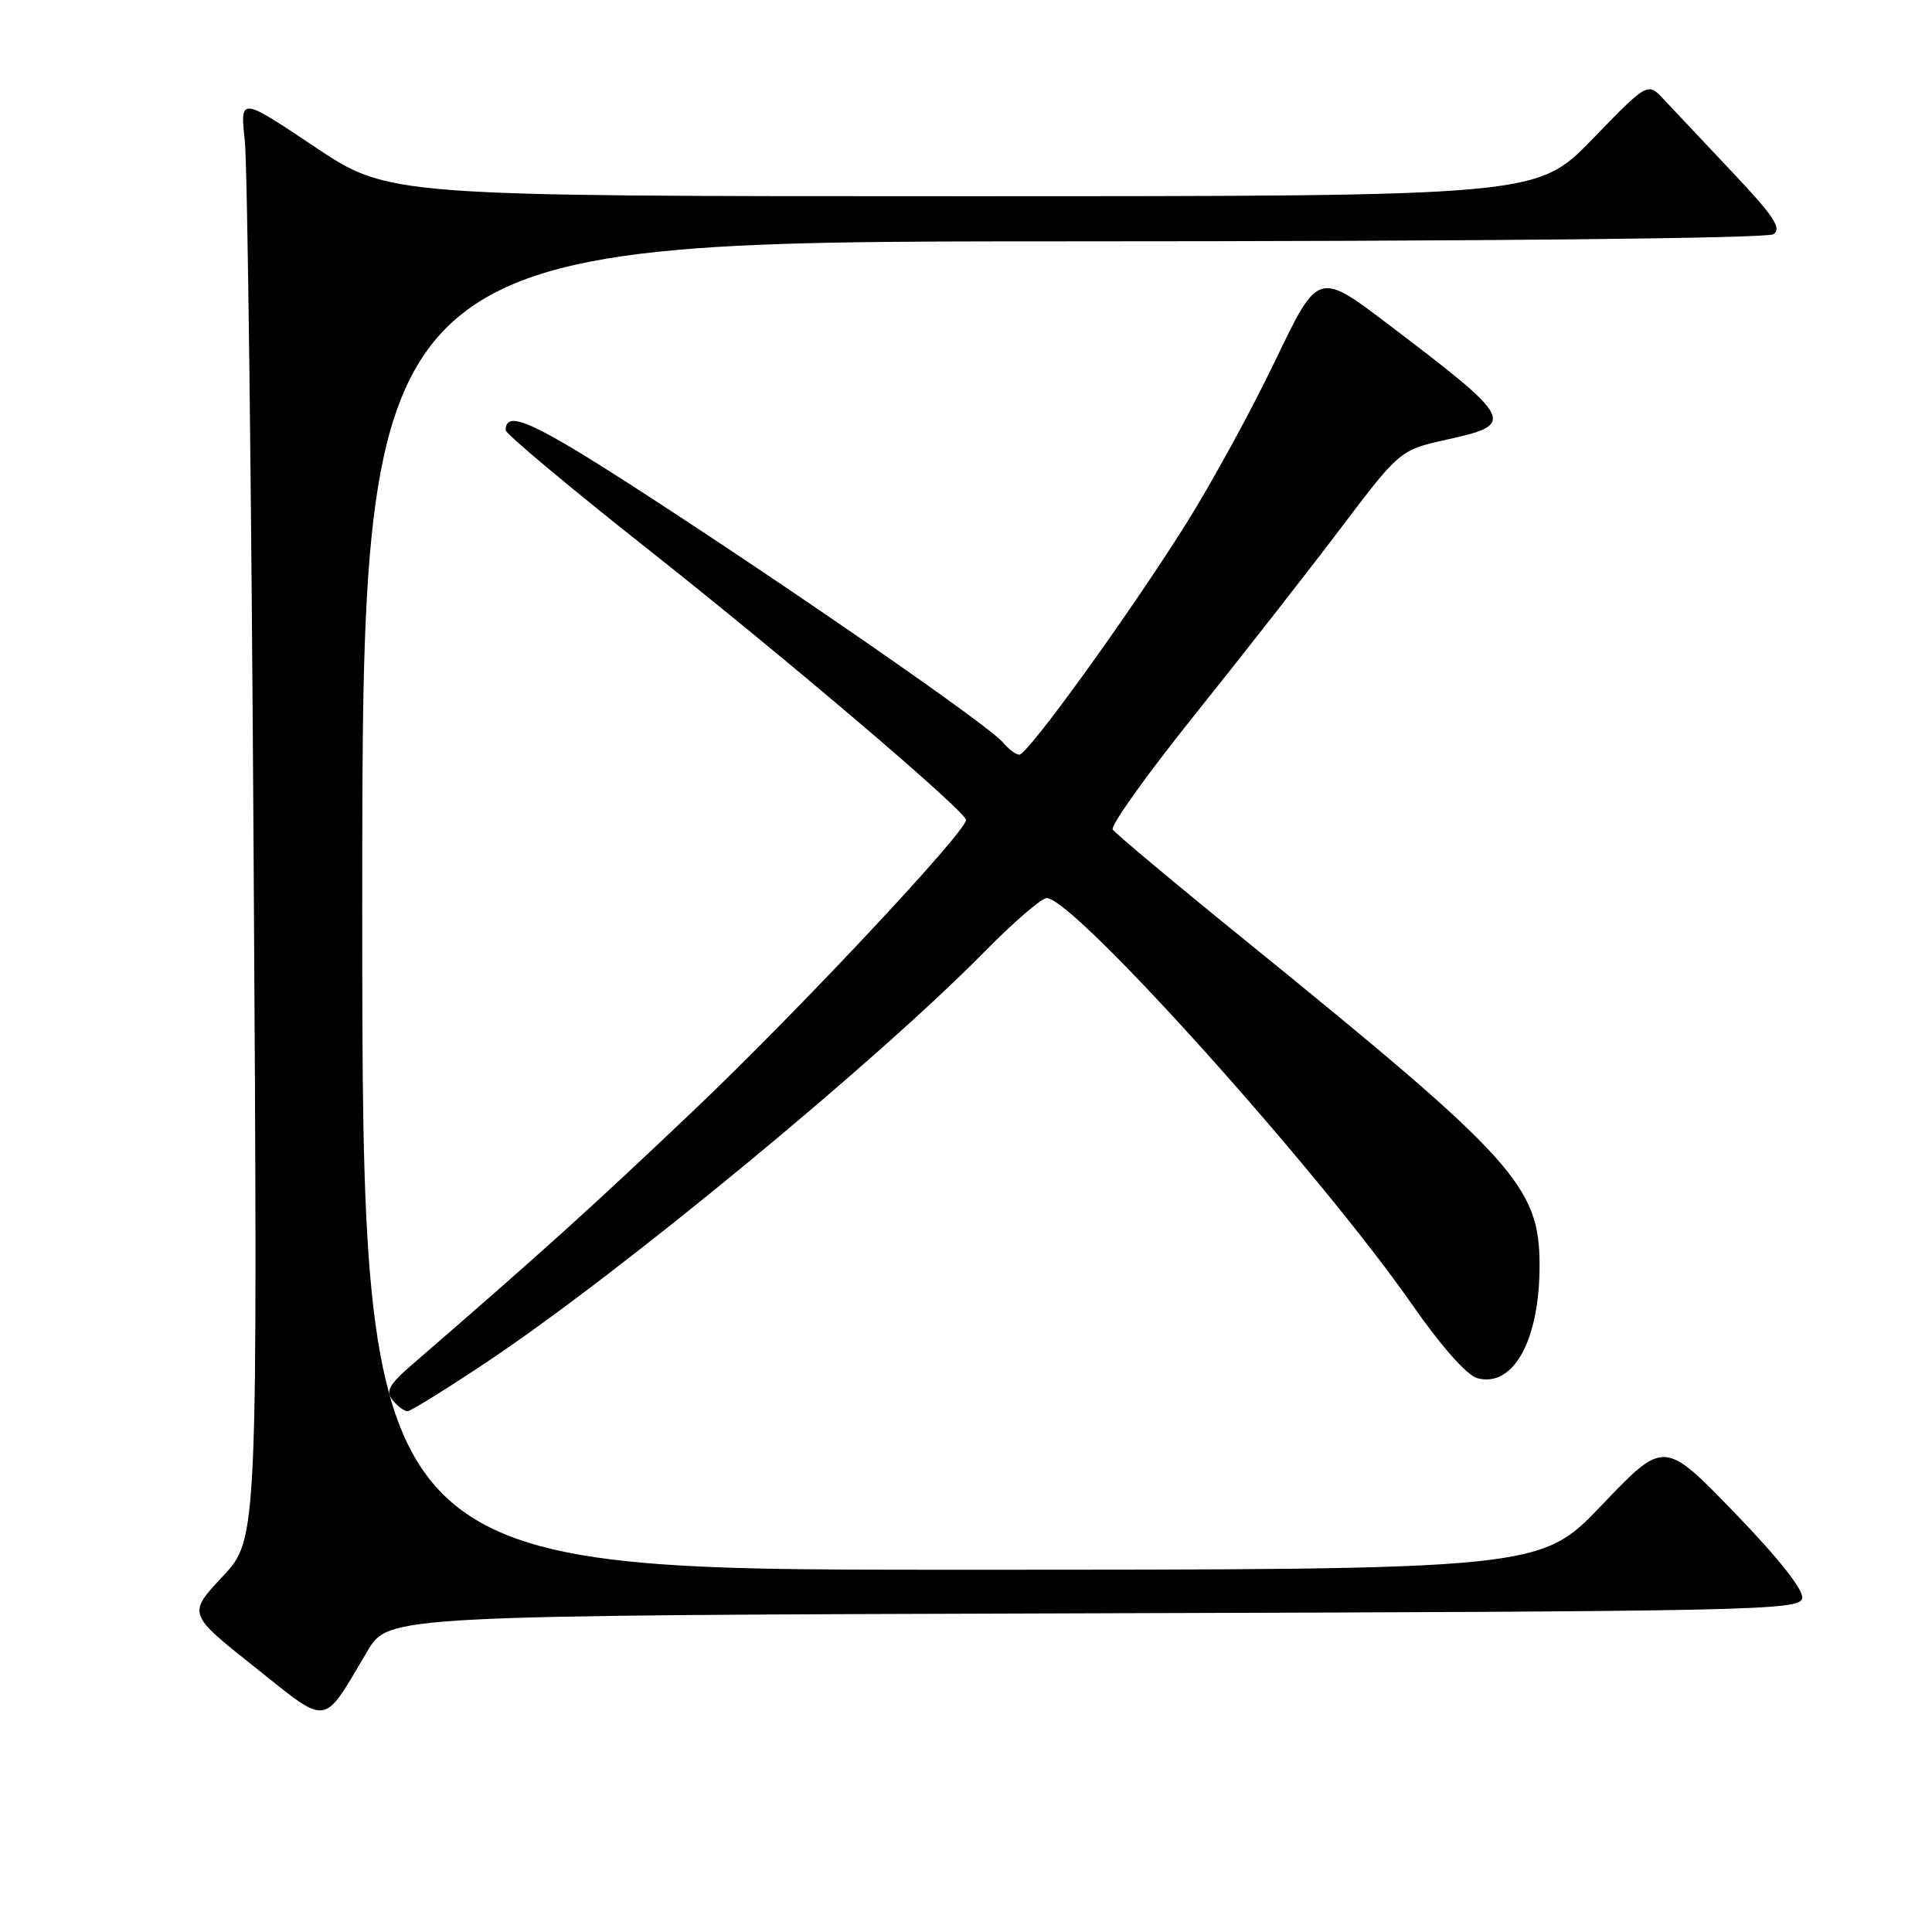 <?xml version="1.0" encoding="UTF-8" standalone="no"?>
<!DOCTYPE svg PUBLIC "-//W3C//DTD SVG 1.1//EN" "http://www.w3.org/Graphics/SVG/1.1/DTD/svg11.dtd" >
<svg xmlns="http://www.w3.org/2000/svg" xmlns:xlink="http://www.w3.org/1999/xlink" version="1.1" viewBox="0 0 256 256">
 <g >
 <path fill="currentColor"
d=" M 48.69 218.77 C 51.50 214.05 51.50 214.05 144.99 213.77 C 232.57 213.52 238.49 213.39 238.80 211.78 C 239.01 210.69 235.68 206.48 229.82 200.42 C 220.50 190.79 220.50 190.79 212.29 199.39 C 204.09 208.00 204.09 208.00 126.04 208.00 C 48.00 208.00 48.00 208.00 48.00 120.00 C 48.00 32.00 48.00 32.00 140.75 31.98 C 196.08 31.98 234.09 31.59 234.97 31.04 C 236.15 30.30 235.07 28.66 229.54 22.81 C 225.74 18.79 221.67 14.46 220.48 13.19 C 218.33 10.87 218.33 10.87 211.00 18.44 C 203.66 26.00 203.66 26.00 127.57 26.00 C 51.48 26.00 51.48 26.00 41.65 19.42 C 31.81 12.84 31.81 12.84 32.44 18.67 C 32.79 21.88 33.32 64.87 33.61 114.21 C 34.16 203.92 34.16 203.92 29.51 208.88 C 24.87 213.84 24.87 213.84 33.69 220.85 C 43.70 228.81 42.64 228.96 48.69 218.77 Z  M 64.62 180.40 C 82.25 168.62 116.11 140.70 130.47 126.09 C 134.31 122.19 138.01 119.00 138.69 119.00 C 142.28 119.00 174.78 155.15 187.14 172.90 C 191.00 178.44 194.39 182.26 195.76 182.62 C 200.53 183.89 204.00 177.60 204.00 167.68 C 204.00 157.19 200.77 153.62 165.26 124.81 C 155.77 117.12 147.76 110.41 147.44 109.91 C 147.13 109.40 152.01 102.57 158.29 94.74 C 164.57 86.91 173.26 75.80 177.60 70.06 C 185.50 59.63 185.50 59.63 191.75 58.24 C 200.94 56.21 200.67 55.67 184.08 43.07 C 174.67 35.92 174.67 35.92 168.99 47.76 C 165.88 54.27 160.52 64.07 157.09 69.52 C 149.56 81.49 136.19 100.00 135.06 100.00 C 134.61 100.00 133.64 99.27 132.90 98.38 C 131.11 96.22 106.10 78.86 85.65 65.58 C 70.77 55.92 67.00 54.19 67.00 57.00 C 67.00 57.48 75.44 64.54 85.75 72.69 C 104.22 87.28 128.00 107.52 128.00 108.65 C 128.00 110.24 105.73 134.01 92.03 147.03 C 78.46 159.93 71.93 165.83 54.64 180.79 C 51.52 183.49 51.05 184.35 52.04 185.54 C 52.70 186.35 53.58 187.00 53.99 187.00 C 54.40 187.00 59.19 184.03 64.62 180.40 Z "/>
</g>
</svg>